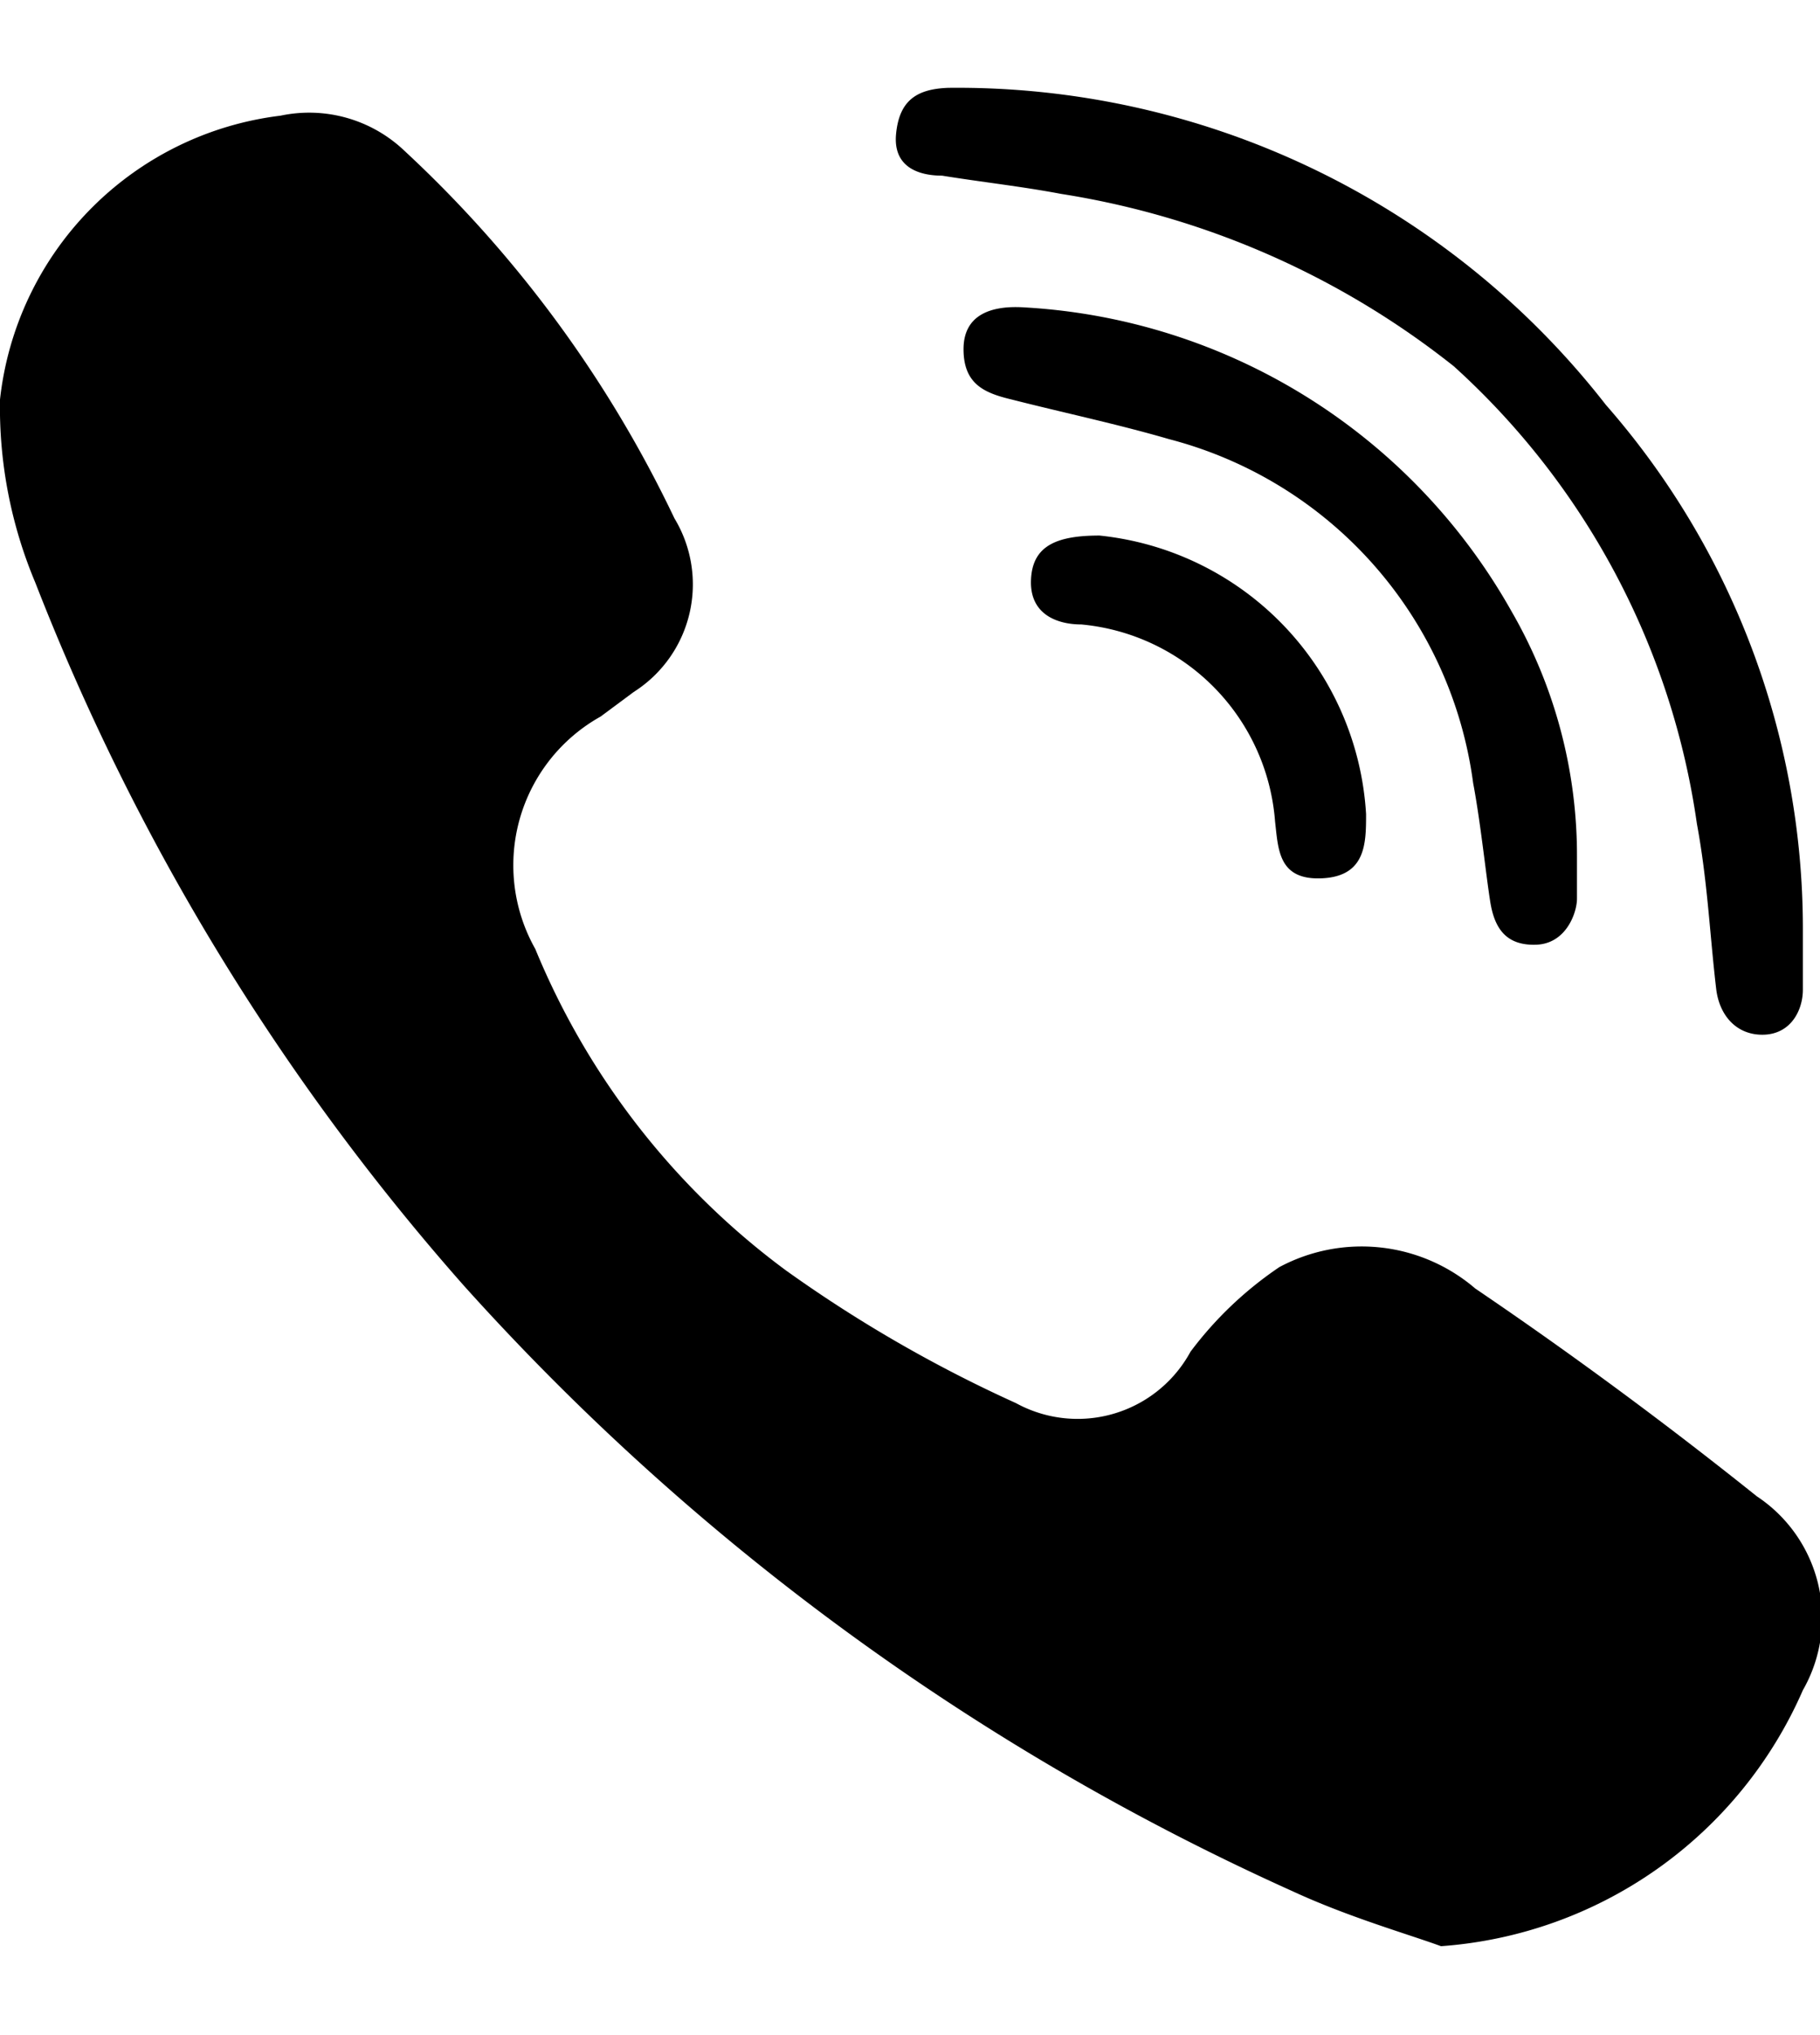 <svg id="Слой_1" data-name="Слой 1" xmlns="http://www.w3.org/2000/svg" viewBox="0 0 17 19"><title>Монтажная область 15</title><path d="M13.46,18.17c-.3-.11-.86-.27-1.38-.51A23.22,23.22,0,0,1,4.33,12a21.92,21.92,0,0,1-4-6.56A4.22,4.22,0,0,1,0,3.73,3,3,0,0,1,2.62,1.08a1.29,1.29,0,0,1,1.16.33A11.3,11.3,0,0,1,6.3,4.84a1.19,1.19,0,0,1-.38,1.62l-.31.23A1.59,1.59,0,0,0,5,8.86a7.08,7.08,0,0,0,2.34,3,12.68,12.68,0,0,0,2.15,1.24,1.2,1.2,0,0,0,1.63-.48,3.44,3.44,0,0,1,.83-.79,1.63,1.63,0,0,1,1.83.2c.9.61,1.78,1.26,2.63,1.94a1.36,1.36,0,0,1,.43,1.81A4,4,0,0,1,13.46,18.17Z"/><path d="M16.84,8.66c0,.19,0,.39,0,.58s-.11.41-.36.42-.42-.17-.45-.43c-.06-.51-.08-1-.18-1.54a7.11,7.11,0,0,0-2.27-4.27A7.86,7.86,0,0,0,9.91,1.81c-.37-.07-.74-.11-1.11-.17-.22,0-.46-.08-.43-.39s.19-.42.49-.43A7.68,7.68,0,0,1,15,3.78,7.42,7.42,0,0,1,16.84,8.66Z"/><path d="M14.73,8c0,.13,0,.26,0,.39s-.1.42-.38.43-.39-.15-.43-.4-.09-.74-.16-1.11A3.84,3.84,0,0,0,10.92,4.1c-.48-.14-1-.25-1.47-.37C9.2,3.67,9,3.59,9,3.26s.27-.41.57-.39a5.58,5.58,0,0,1,4.55,2.84A4.55,4.55,0,0,1,14.73,8Z"/><path d="M10.27,5A2.78,2.78,0,0,1,12.76,7.6c0,.27,0,.58-.41.6s-.41-.27-.44-.53A2,2,0,0,0,10.1,5.83c-.22,0-.48-.09-.47-.41S9.86,5,10.27,5Z"/></svg>